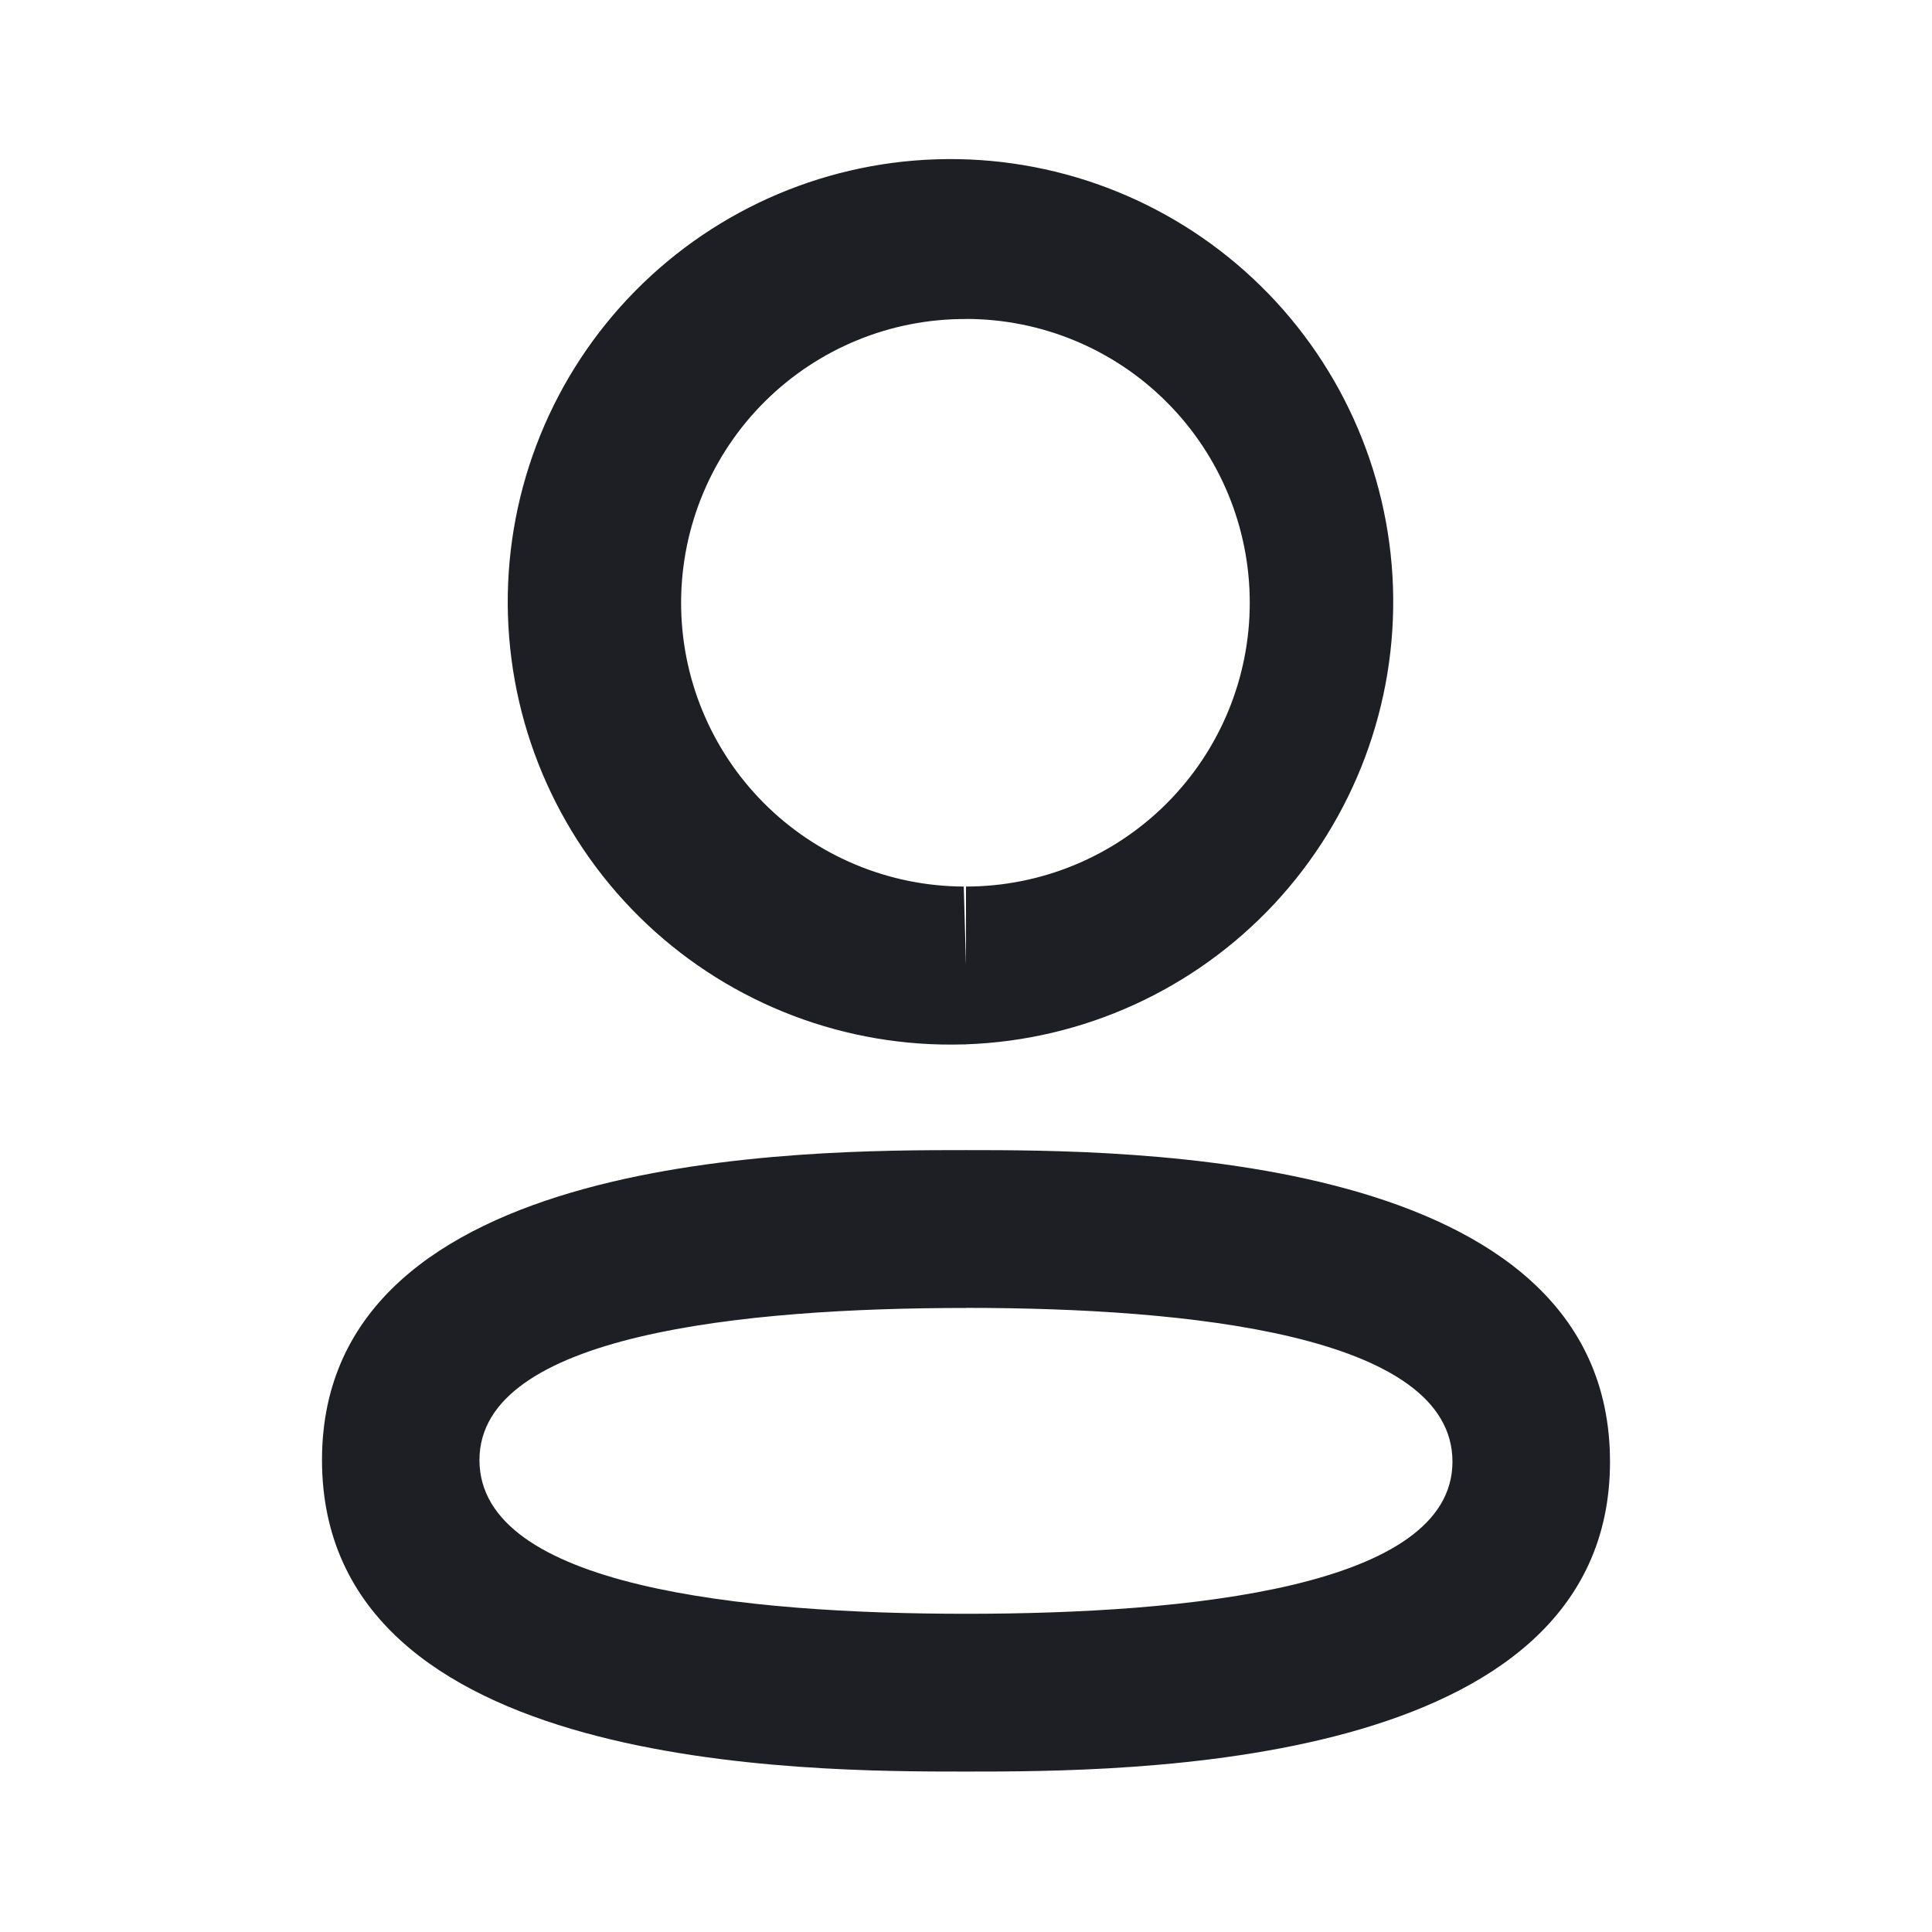 <svg width="24" height="24" viewBox="0 0 24 24" fill="none" xmlns="http://www.w3.org/2000/svg">
<path fill-rule="evenodd" clip-rule="evenodd" d="M12 22.007C10.02 22.007 4 22.007 4 18.136C4 14.287 10.024 14.287 12 14.287C13.976 14.287 20 14.287 20 18.158C20 22.007 13.98 22.007 12 22.007ZM12 16.248C9.243 16.248 5.956 16.575 5.956 18.137C5.956 19.716 9.243 20.047 12 20.047C14.757 20.047 18.043 19.72 18.043 18.158C18.044 16.579 14.758 16.247 12 16.247V16.248ZM12 12.974H11.969C10.512 13.017 9.098 12.48 8.037 11.481C6.976 10.482 6.355 9.103 6.31 7.646C6.265 6.189 6.8 4.774 7.797 3.712C8.795 2.649 10.173 2.026 11.63 1.979C13.086 1.932 14.502 2.465 15.566 3.461C16.63 4.457 17.255 5.835 17.304 7.291C17.353 8.748 16.822 10.164 15.828 11.23C14.833 12.295 13.457 12.922 12 12.973V12.974ZM12 3.963C11.065 3.959 10.167 4.327 9.503 4.986C8.84 5.644 8.465 6.539 8.461 7.474C8.457 8.409 8.825 9.307 9.484 9.971C10.142 10.634 11.037 11.009 11.972 11.013L12 11.993V11.013C12.935 11.013 13.832 10.642 14.493 9.98C15.154 9.319 15.525 8.423 15.525 7.487C15.525 6.552 15.154 5.656 14.493 4.995C13.832 4.333 12.935 3.962 12 3.962V3.963Z" fill="#1E1F24"/>
</svg>
